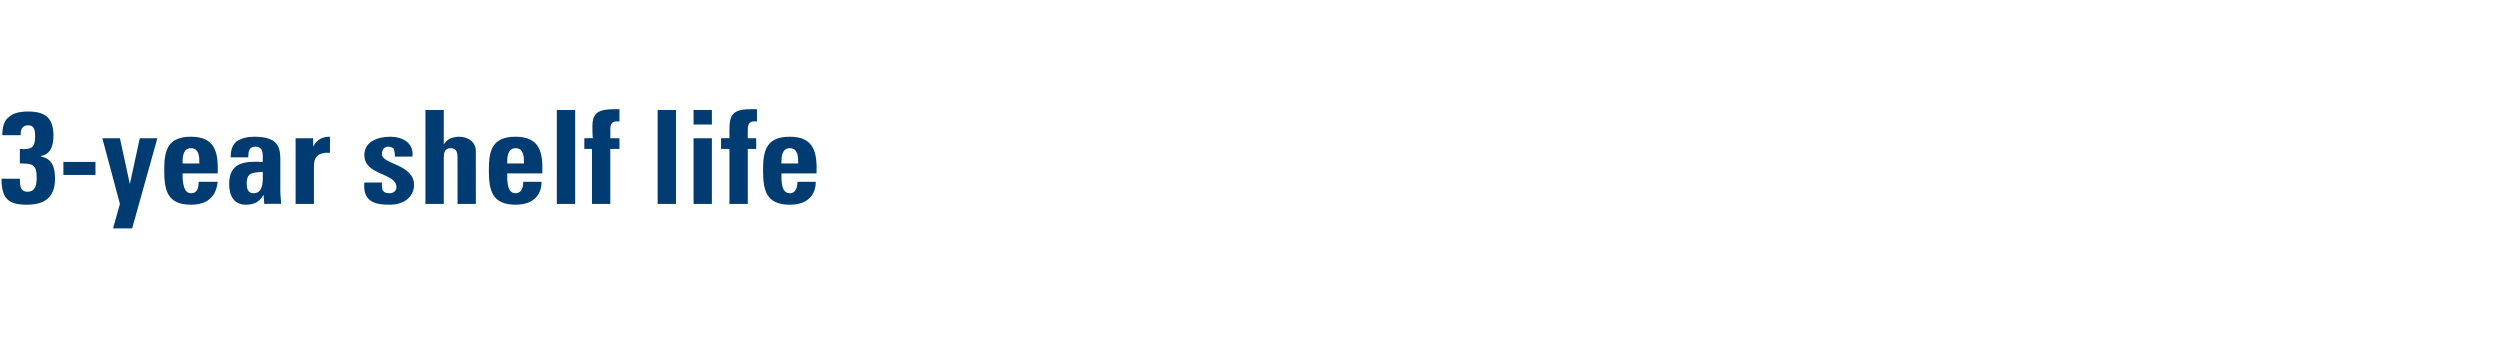 <?xml version="1.0" standalone="no"?><!DOCTYPE svg PUBLIC "-//W3C//DTD SVG 1.1//EN" "http://www.w3.org/Graphics/SVG/1.1/DTD/svg11.dtd"><svg xmlns="http://www.w3.org/2000/svg" version="1.1" width="327.3px" height="45.7px" viewBox="0 -1 327.3 45.7" style="top:-1px">  <desc>3 year shelf life</desc>  <defs/>  <g id="Polygon203413">    <path d="M 0.3 16.7 C 0.3 15.5 0.6 14.7 1.2 14.3 C 1.7 13.8 2.6 13.6 3.7 13.6 C 6 13.6 7 14.5 7 16.8 C 7 17.9 6.7 19.2 5.4 19.4 C 5.4 19.4 5.4 19.5 5.4 19.5 C 6.9 19.8 7.2 21 7.2 22.4 C 7.2 24.8 5.9 25.8 3.5 25.8 C 1.1 25.8 0.2 25 0.2 22.4 C 0.2 22.4 2.6 22.4 2.6 22.4 C 2.6 23.2 2.6 24.1 3.6 24.1 C 4.7 24.1 4.8 23.1 4.8 22.2 C 4.8 20.5 4.2 20.4 2.6 20.4 C 2.6 20.4 2.6 18.5 2.6 18.5 C 4.1 18.6 4.6 18.4 4.6 16.8 C 4.6 16.1 4.5 15.4 3.7 15.4 C 2.8 15.4 2.7 16.1 2.7 16.7 C 2.7 16.7 0.3 16.7 0.3 16.7 Z M 12.5 20.2 L 12.5 21.9 L 8.3 21.9 L 8.3 20.2 L 12.5 20.2 Z M 15.7 25.7 L 13.4 17.1 L 15.7 17.1 L 17 23.1 L 17 23.1 L 18.3 17.1 L 20.6 17.1 L 17.3 28.9 L 14.8 28.9 L 15.7 25.7 Z M 26.1 20.4 C 26.1 19.6 26.1 18.4 25 18.4 C 23.9 18.4 23.9 19.7 23.9 20.4 C 23.9 20.4 26.1 20.4 26.1 20.4 Z M 23.9 21.7 C 23.9 22.8 24 24.3 25 24.3 C 25.9 24.3 26 23.5 26 22.8 C 26 22.8 28.5 22.8 28.5 22.8 C 28.4 23.7 28.1 24.5 27.5 25 C 27 25.5 26.1 25.8 25 25.8 C 21.9 25.8 21.5 23.9 21.5 21.3 C 21.5 18.9 21.8 16.9 25 16.9 C 28.2 16.9 28.6 19 28.5 21.7 C 28.5 21.7 23.9 21.7 23.9 21.7 Z M 32.3 23 C 32.3 23.6 32.4 24.3 33.2 24.3 C 34.6 24.3 34.4 22.4 34.4 21.5 C 33.2 21.6 32.3 21.5 32.3 23 Z M 36.7 24.1 C 36.7 24.6 36.8 25.1 36.8 25.7 C 36.84 25.65 34.6 25.7 34.6 25.7 L 34.5 24.5 C 34.5 24.5 34.48 24.51 34.5 24.5 C 34 25.4 33.3 25.8 32.2 25.8 C 30.6 25.8 30 24.6 30 23.1 C 30 20.2 32.1 20.1 34.4 20.2 C 34.4 20.2 34.4 19.5 34.4 19.5 C 34.4 18.8 34.3 18.2 33.4 18.2 C 32.6 18.2 32.5 18.9 32.5 19.6 C 32.5 19.6 30.2 19.6 30.2 19.6 C 30.2 18.5 30.5 17.9 31 17.5 C 31.6 17.1 32.4 16.9 33.3 16.9 C 36.3 16.9 36.7 18.2 36.7 19.8 C 36.7 19.8 36.7 24.1 36.7 24.1 Z M 41 17.1 L 41 18.2 C 41 18.2 41.02 18.17 41 18.2 C 41.5 17.2 42.3 16.9 43.2 16.9 C 43.2 16.9 43.2 19 43.2 19 C 41.1 18.9 41.1 20.1 41.1 21 C 41.11 20.98 41.1 25.7 41.1 25.7 L 38.7 25.7 L 38.7 17.1 L 41 17.1 Z M 50 22.9 C 50 23.3 50 23.7 50.1 23.9 C 50.3 24.2 50.5 24.3 51 24.3 C 51.5 24.3 51.9 24 51.9 23.5 C 51.9 21.6 47.7 22 47.7 19.3 C 47.7 17.5 49.5 16.9 51.1 16.9 C 52.7 16.9 54.2 17.7 54 19.5 C 54 19.5 51.7 19.5 51.7 19.5 C 51.7 18.9 51.6 18.6 51.5 18.4 C 51.3 18.3 51.1 18.2 50.8 18.2 C 50.3 18.2 50 18.6 50 19.2 C 50 20.5 54.2 20.5 54.2 23.2 C 54.2 24.7 53 25.8 51 25.8 C 48.9 25.8 47.5 25.3 47.7 22.9 C 47.7 22.9 50 22.9 50 22.9 Z M 59.9 25.7 C 59.9 25.7 59.89 19.74 59.9 19.7 C 59.9 19 59.8 18.4 59 18.4 C 58.2 18.4 58.1 19 58.1 19.7 C 58.09 19.74 58.1 25.7 58.1 25.7 L 55.7 25.7 L 55.7 13.4 L 58.1 13.4 L 58.1 17.9 C 58.1 17.9 58.12 17.94 58.1 17.9 C 58.4 17.5 58.6 17.3 59 17.1 C 59.3 17 59.7 16.9 60.1 16.9 C 61.3 16.9 62.3 17.6 62.3 18.8 C 62.29 18.77 62.3 25.7 62.3 25.7 L 59.9 25.7 Z M 68.6 20.4 C 68.6 19.6 68.6 18.4 67.5 18.4 C 66.4 18.4 66.4 19.7 66.4 20.4 C 66.4 20.4 68.6 20.4 68.6 20.4 Z M 66.4 21.7 C 66.4 22.8 66.4 24.3 67.5 24.3 C 68.3 24.3 68.5 23.5 68.5 22.8 C 68.5 22.8 70.9 22.8 70.9 22.8 C 70.9 23.7 70.6 24.5 70 25 C 69.5 25.5 68.6 25.8 67.5 25.8 C 64.4 25.8 64 23.9 64 21.3 C 64 18.9 64.3 16.9 67.5 16.9 C 70.7 16.9 71.1 19 71 21.7 C 71 21.7 66.4 21.7 66.4 21.7 Z M 75.3 13.4 L 75.3 25.7 L 72.9 25.7 L 72.9 13.4 L 75.3 13.4 Z M 81.1 14.9 C 80.1 14.8 79.9 15.2 79.9 16 C 79.93 16.03 79.9 17.1 79.9 17.1 L 81.1 17.1 L 81.1 18.5 L 79.9 18.5 L 79.9 25.7 L 77.5 25.7 L 77.5 18.5 L 76.5 18.5 L 76.5 17.1 C 76.5 17.1 77.55 17.07 77.6 17.1 C 77.5 14.6 77.3 13.3 80.3 13.3 C 80.5 13.3 80.8 13.3 81.1 13.3 C 81.1 13.3 81.1 14.9 81.1 14.9 Z M 88.5 13.4 L 88.5 25.7 L 86.1 25.7 L 86.1 13.4 L 88.5 13.4 Z M 93.2 25.7 L 90.8 25.7 L 90.8 17.1 L 93.2 17.1 L 93.2 25.7 Z M 93.2 13.4 L 93.2 15.3 L 90.8 15.3 L 90.8 13.4 L 93.2 13.4 Z M 99.1 14.9 C 98.1 14.8 97.9 15.2 97.9 16 C 97.88 16.03 97.9 17.1 97.9 17.1 L 99 17.1 L 99 18.5 L 97.9 18.5 L 97.9 25.7 L 95.5 25.7 L 95.5 18.5 L 94.4 18.5 L 94.4 17.1 C 94.4 17.1 95.5 17.07 95.5 17.1 C 95.5 14.6 95.3 13.3 98.2 13.3 C 98.5 13.3 98.8 13.3 99.1 13.3 C 99.1 13.3 99.1 14.9 99.1 14.9 Z M 104.5 20.4 C 104.5 19.6 104.5 18.4 103.4 18.4 C 102.3 18.4 102.3 19.7 102.3 20.4 C 102.3 20.4 104.5 20.4 104.5 20.4 Z M 102.3 21.7 C 102.3 22.8 102.3 24.3 103.4 24.3 C 104.2 24.3 104.4 23.5 104.4 22.8 C 104.4 22.8 106.8 22.8 106.8 22.8 C 106.8 23.7 106.5 24.5 105.9 25 C 105.4 25.5 104.5 25.8 103.4 25.8 C 100.3 25.8 99.9 23.9 99.9 21.3 C 99.9 18.9 100.2 16.9 103.4 16.9 C 106.6 16.9 107 19 106.9 21.7 C 106.9 21.7 102.3 21.7 102.3 21.7 Z " stroke="none" fill="#003c71"/>  </g></svg>